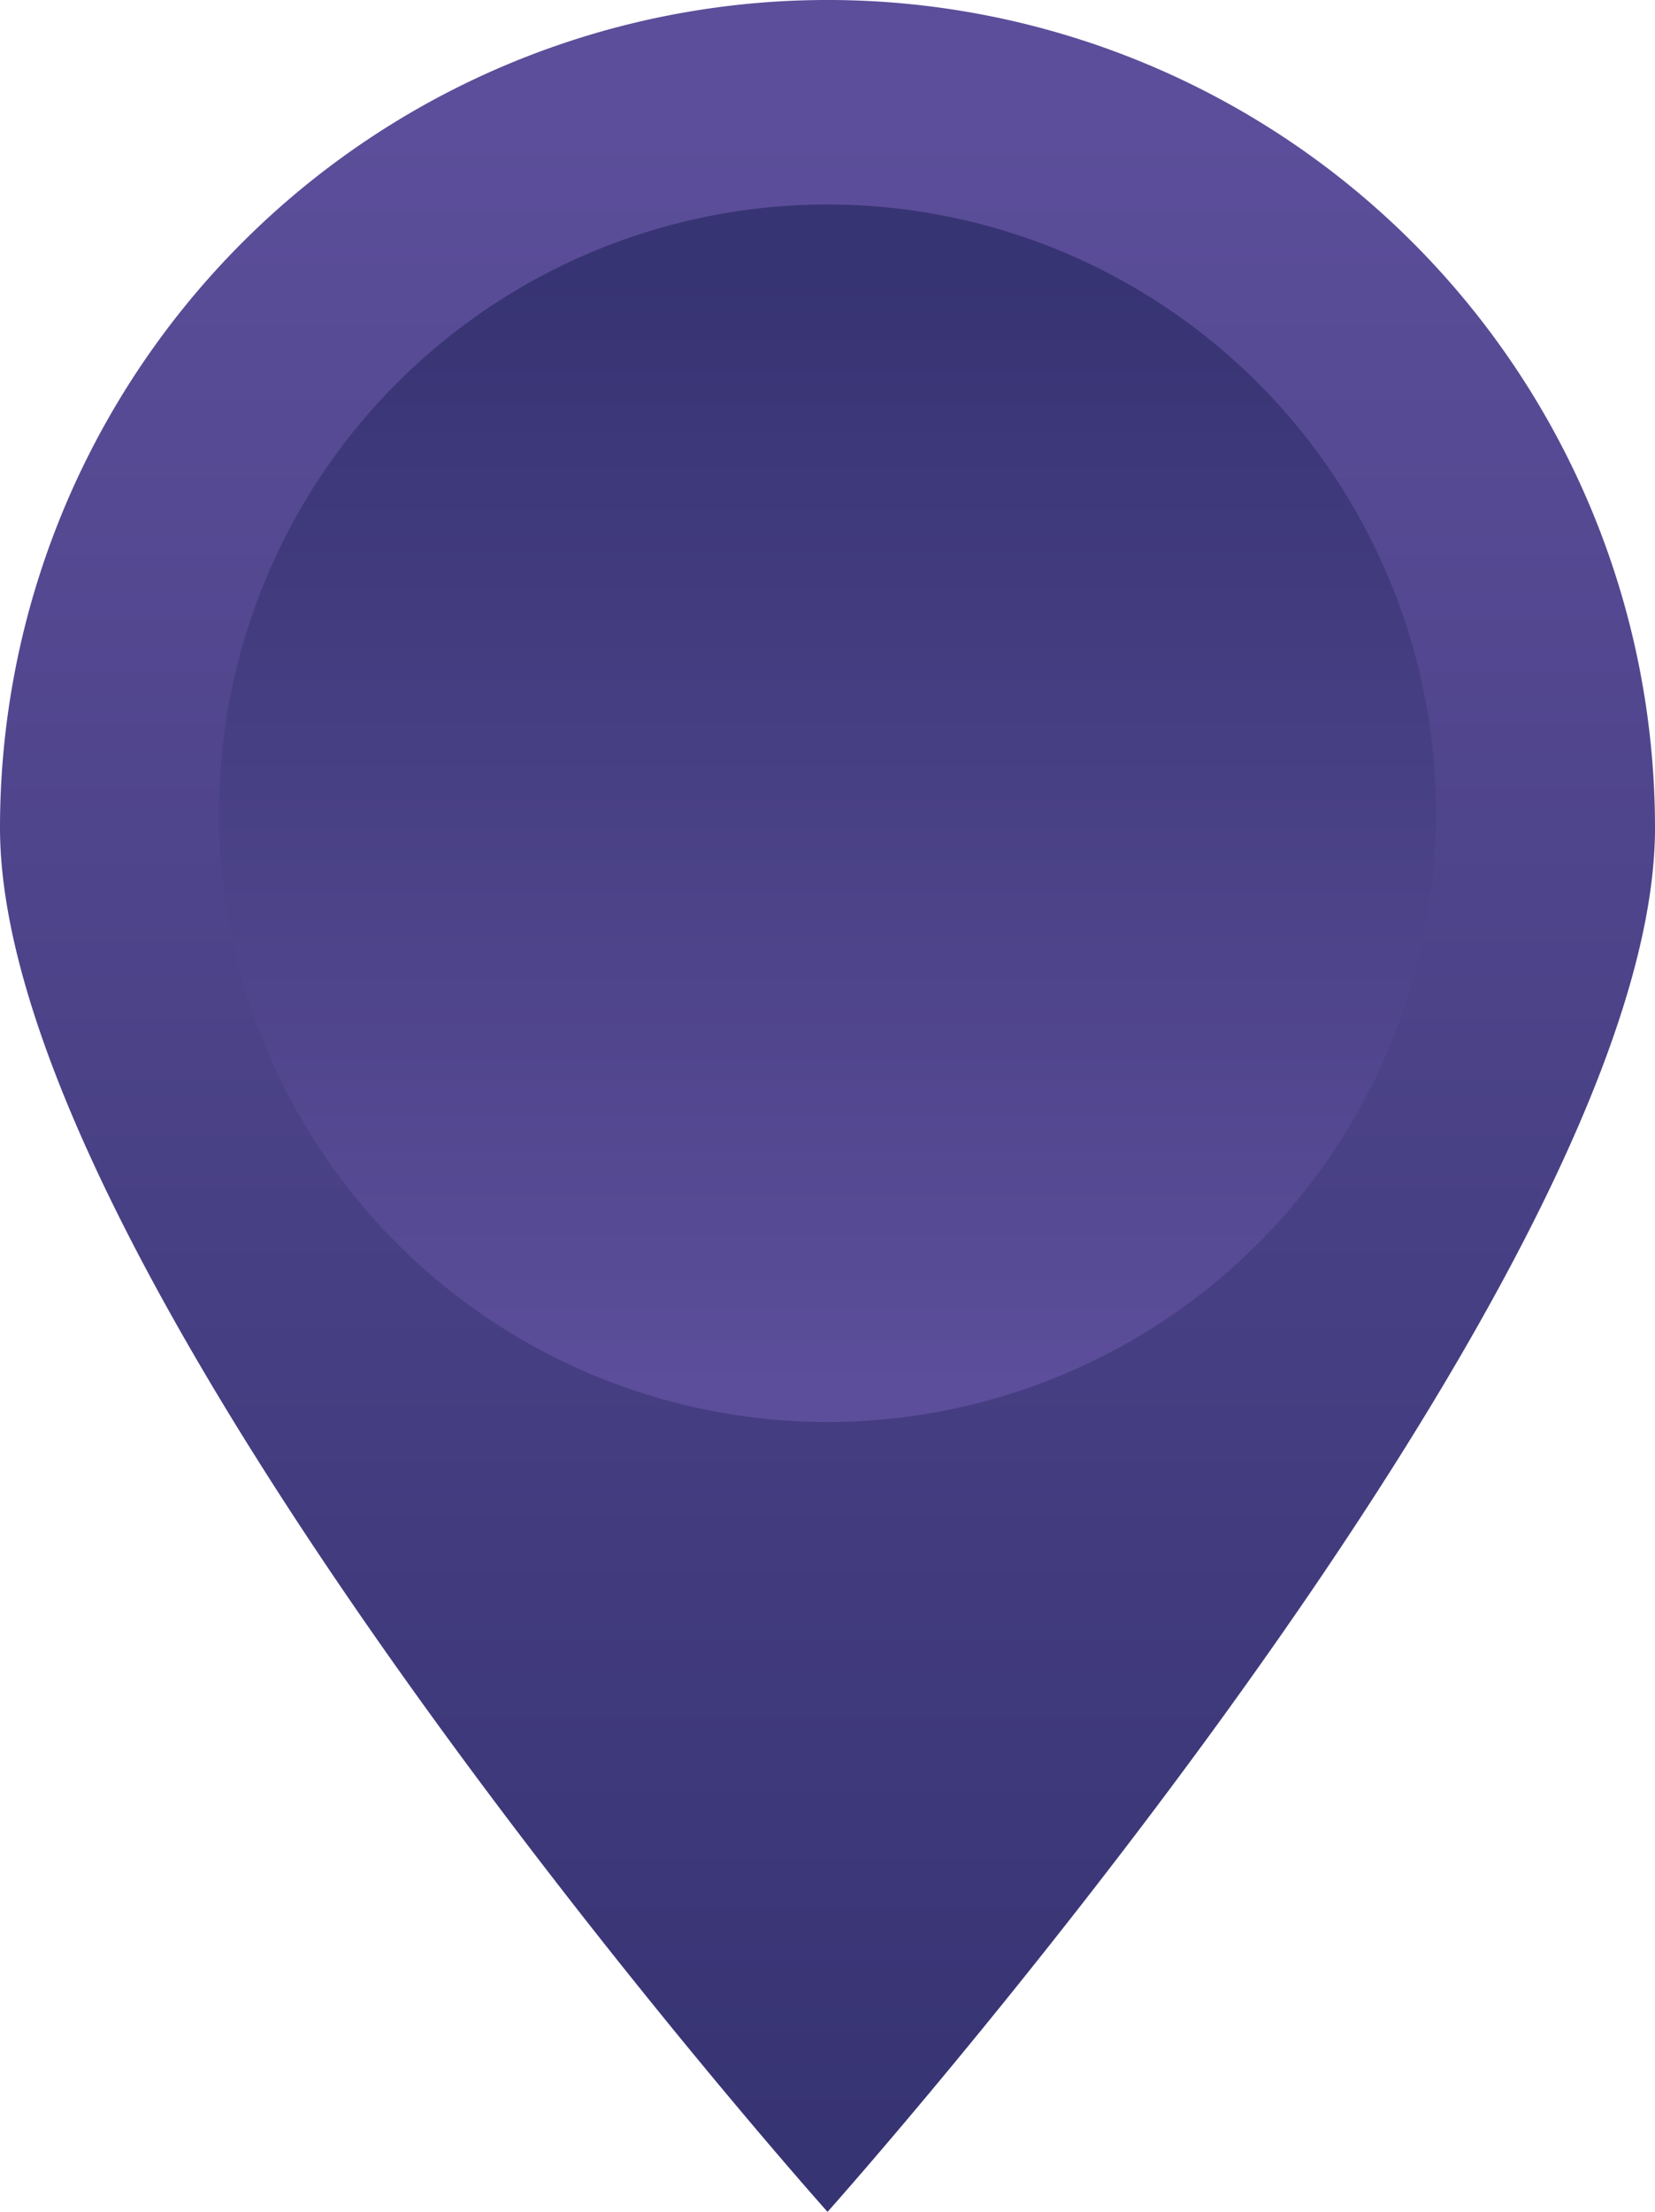 <svg xmlns="http://www.w3.org/2000/svg" xmlns:xlink="http://www.w3.org/1999/xlink" width="110.354" height="147.425" viewBox="0 0 110.354 147.425">
  <defs>
    <linearGradient id="linear-gradient" x1="0.5" y1="0.05" x2="0.5" y2="0.977" gradientUnits="objectBoundingBox">
      <stop offset="0" stop-color="#5c4e9a"/>
      <stop offset="1" stop-color="#373473"/>
    </linearGradient>
    <linearGradient id="linear-gradient-2" x1="0.5" y1="0.975" x2="0.5" y2="0.053" xlink:href="#linear-gradient"/>
  </defs>
  <g id="Group_2540" data-name="Group 2540" transform="translate(-1630.865 -4639.154)">
    <path id="Path_458" data-name="Path 458" d="M9018.375,877.076c0,30.474-55.176,92.249-55.176,92.249s-55.179-61.775-55.179-92.249a55.177,55.177,0,0,1,110.354,0Z" transform="translate(-7277.155 3817.254)" fill-rule="evenodd" fill="url(#linear-gradient)"/>
    <path id="Path_459" data-name="Path 459" d="M9067.526,935.626a40.574,40.574,0,1,1-40.573-40.576A40.573,40.573,0,0,1,9067.526,935.626Z" transform="translate(-7340.911 3757.735)" fill-rule="evenodd" fill="url(#linear-gradient-2)"/>
  </g>
</svg>
